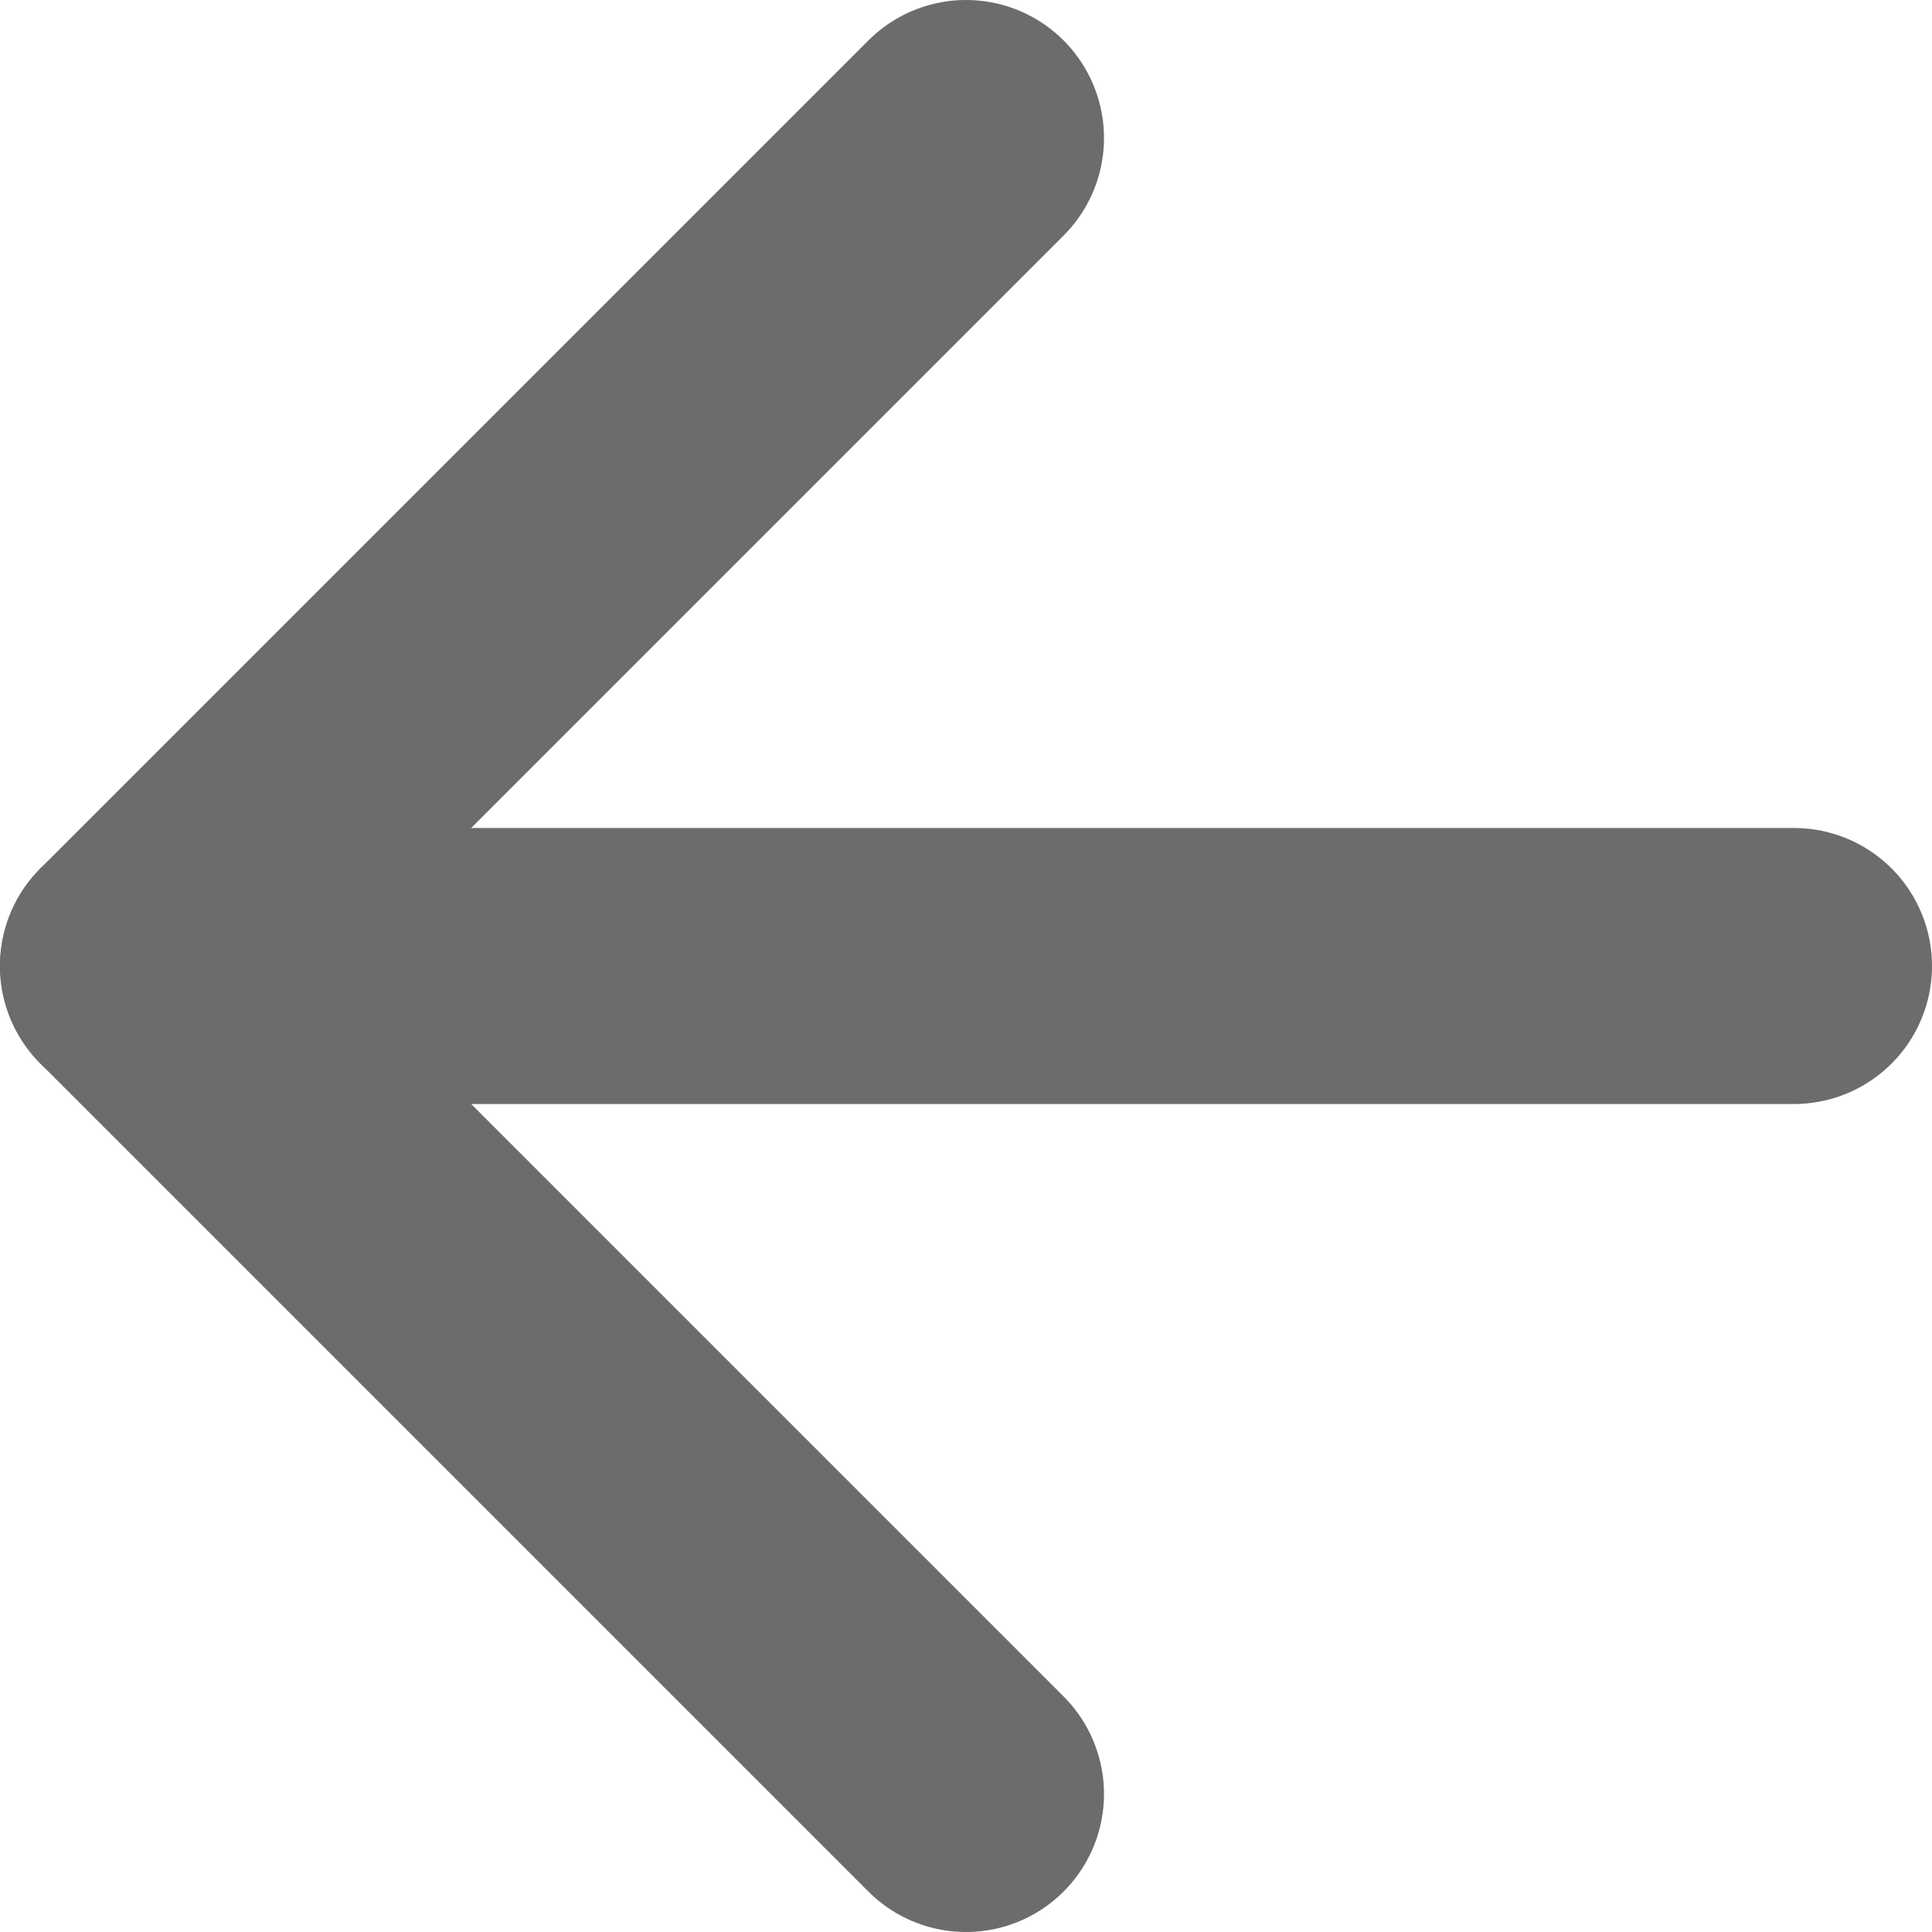 <svg width="14" height="14" viewBox="0 0 14 14" fill="none" xmlns="http://www.w3.org/2000/svg">
  <path d="M13 7L1 7" stroke="#6C6C6C" stroke-width="2" stroke-linecap="round" stroke-linejoin="round"/>
  <path d="M7 13L1 7L7 1" stroke="#6C6C6C" stroke-width="2" stroke-linecap="round" stroke-linejoin="round"/>
</svg>
